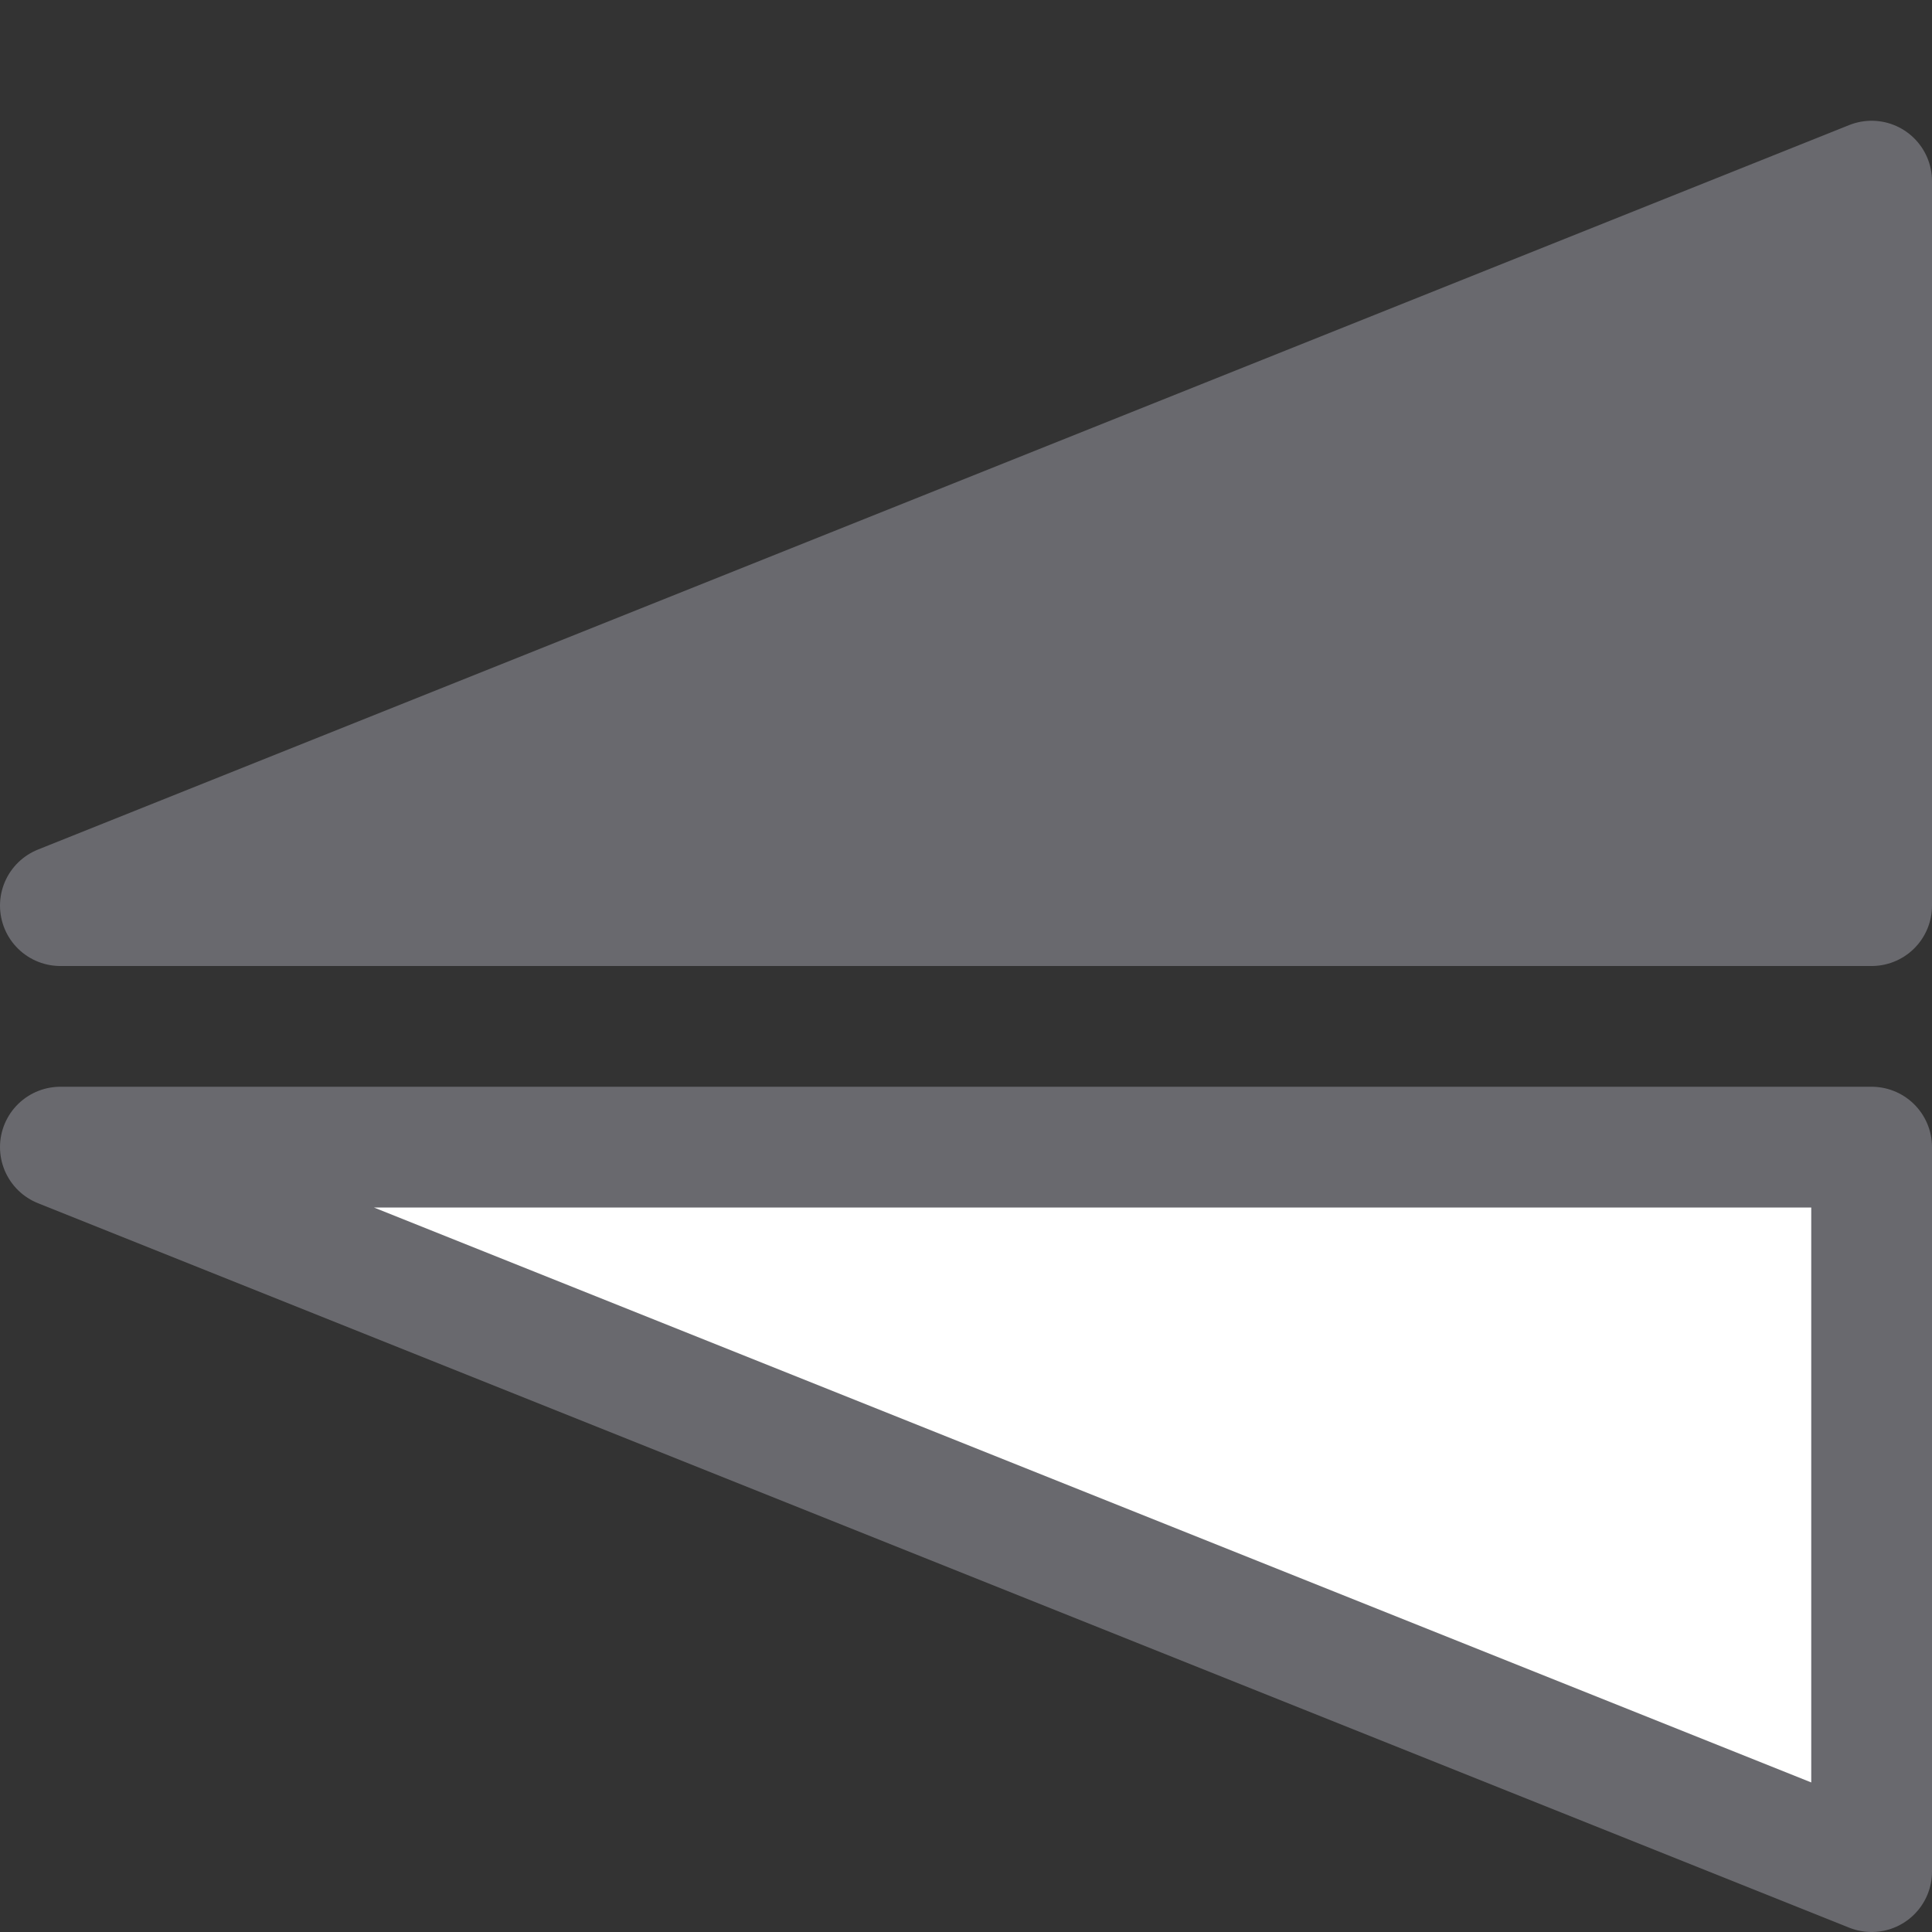 <?xml version="1.0" encoding="UTF-8" standalone="no"?>
<svg
   xmlns:dc="http://purl.org/dc/elements/1.1/"
   xmlns:cc="http://creativecommons.org/ns#"
   xmlns:rdf="http://www.w3.org/1999/02/22-rdf-syntax-ns#"
   xmlns:svg="http://www.w3.org/2000/svg"
   xmlns="http://www.w3.org/2000/svg"
   xmlns:sodipodi="http://sodipodi.sourceforge.net/DTD/sodipodi-0.dtd"
   xmlns:inkscape="http://www.inkscape.org/namespaces/inkscape"
   viewBox="0 0 16 16"
   version="1.1"
   id="svg8"
   sodipodi:docname="sc_mirrorvert.svg"
   inkscape:version="0.92.3 (unknown)"><rect x="0" y="0" width="16" height="16" fill="#333333" stroke="none"/>
<defs
   id="defs12" />
<sodipodi:namedview
   pagecolor="#ffffff"
   bordercolor="#666666"
   borderopacity="1"
   objecttolerance="10"
   gridtolerance="10"
   guidetolerance="10"
   inkscape:pageopacity="0"
   inkscape:pageshadow="2"
   inkscape:window-width="1366"
   inkscape:window-height="706"
   id="namedview10"
   showgrid="false"
   inkscape:zoom="14.75"
   inkscape:cx="-1.4915254"
   inkscape:cy="8"
   inkscape:window-x="0"
   inkscape:window-y="0"
   inkscape:window-maximized="1"
   inkscape:current-layer="svg8" />


     /&amp;gt;
 <g
   fill-rule="evenodd"
   stroke-linecap="round"
   stroke-linejoin="round"
   id="g6"
   style="fill:#69696e;fill-opacity:1;stroke:#69696e;stroke-opacity:1">
  <path
     d="m15.5 15.5v-6h-15z"
     fill="#fff"
     stroke="#808080"
     id="path2"
     style="fill:#ffffff;fill-opacity:1;stroke:#69696e;stroke-opacity:1" />
  <path
     d="m15.5 1.5v6h-15z"
     fill="#4d82b8"
     stroke="#4d82b8"
     id="path4"
     style="fill:#69696e;fill-opacity:1;stroke:#69696e;stroke-opacity:1" />
</g>
</svg>
